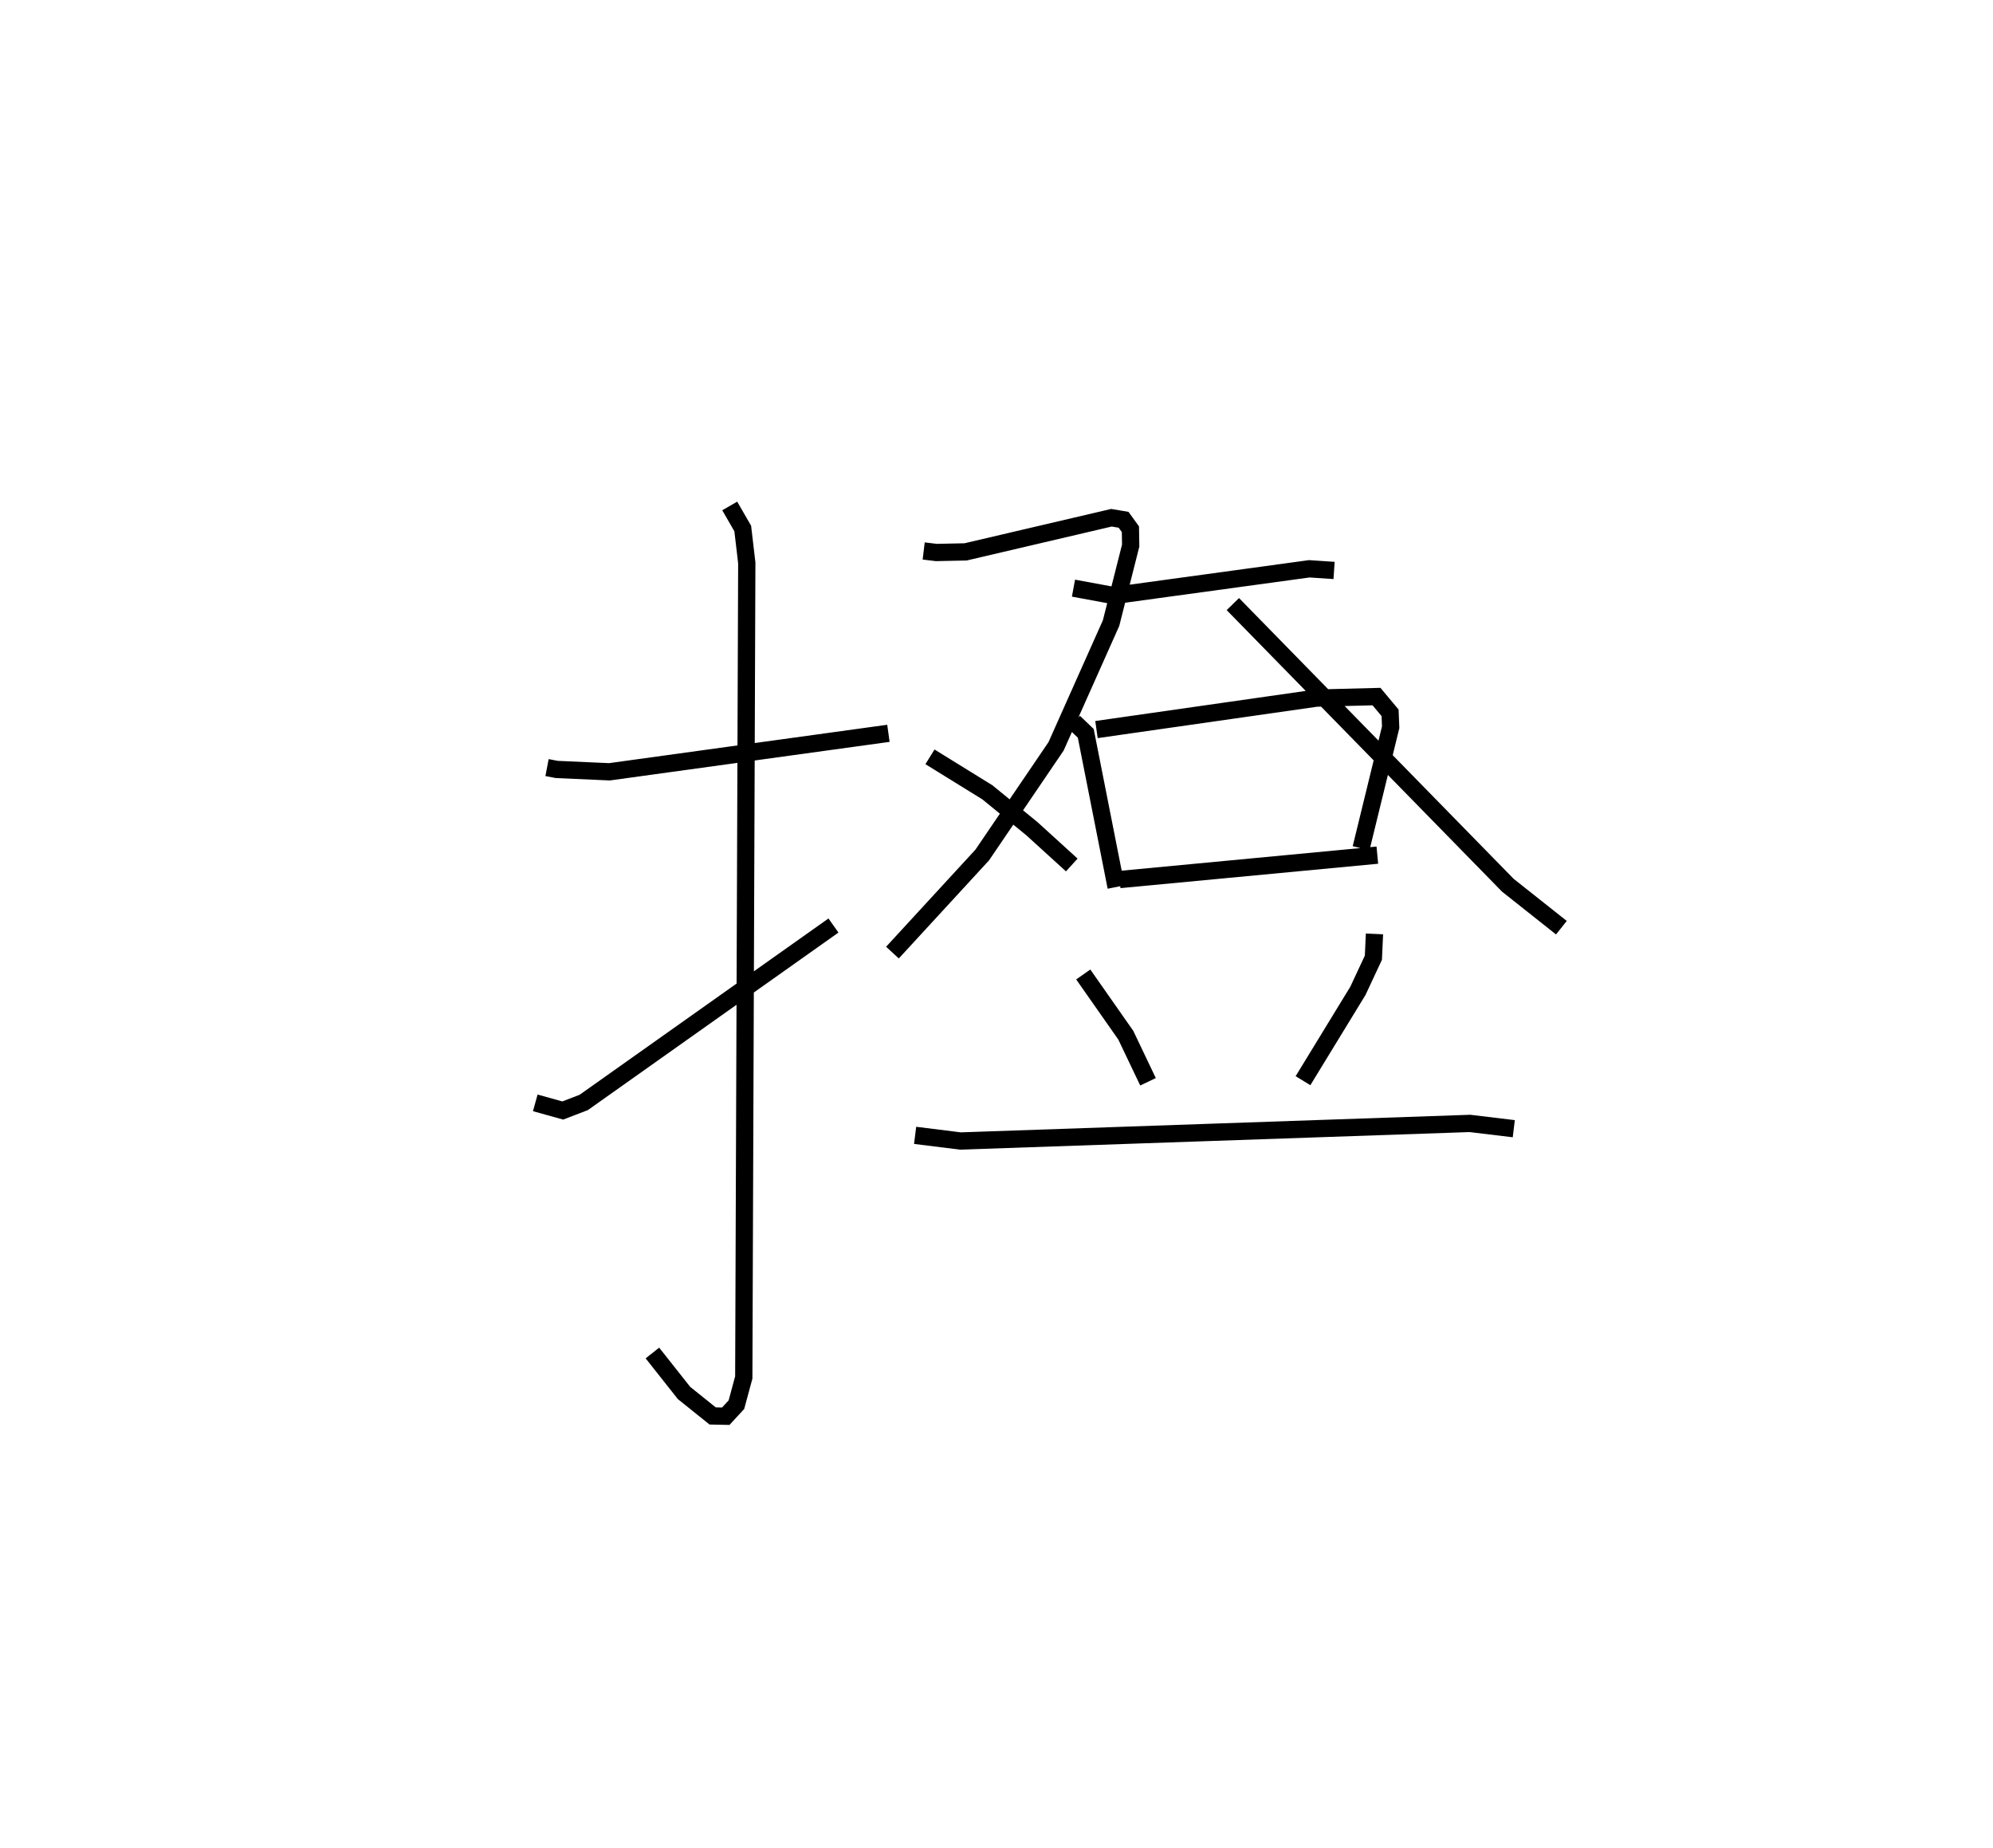 <?xml version="1.0" encoding="utf-8" ?>
<svg baseProfile="full" height="107.028" version="1.1" width="115.441" xmlns="http://www.w3.org/2000/svg" xmlns:ev="http://www.w3.org/2001/xml-events" xmlns:xlink="http://www.w3.org/1999/xlink"><defs /><rect fill="white" height="107.028" width="115.441" x="0" y="0" /><path d="M25,25 m0.0,0.0 m6.686,19.459 l0.565,0.108 3.05,0.136 l16.159,-2.229 m-9.192,-13.169 l0.754,1.306 0.234,1.992 l-0.174,47.18 -0.426,1.576 l-0.617,0.669 -0.761,-0.016 l-1.657,-1.331 -1.831,-2.315 m-6.785,-14.488 l1.592,0.443 1.214,-0.467 l14.466,-10.248 m5.226,-21.694 l0.73,0.089 1.697,-0.036 l8.448,-1.977 0.704,0.118 l0.395,0.546 0.016,0.949 l-1.136,4.489 -3.186,7.139 l-4.275,6.291 -5.202,5.655 m2.173,-11.339 l3.326,2.056 2.581,2.109 l2.307,2.099 m9.33,-15.111 l15.93,16.286 3.1,2.457 m-28.261,-19.666 l2.332,0.43 11.326,-1.551 l1.436,0.096 m-15.064,8.781 l0.681,0.653 1.759,8.903 m-1.138,-9.121 l12.739,-1.822 3.481,-0.089 l0.786,0.941 0.034,0.834 l-1.713,7.009 m-13.985,1.813 l14.926,-1.413 m-17.034,6.912 l2.465,3.519 1.286,2.696 m13.117,-8.565 l-0.062,1.377 -0.897,1.92 l-3.181,5.205 m-22.467,3.166 l2.623,0.327 29.511,-1.018 l2.542,0.306 " fill="none" stroke="black" stroke-width="1" /></svg>